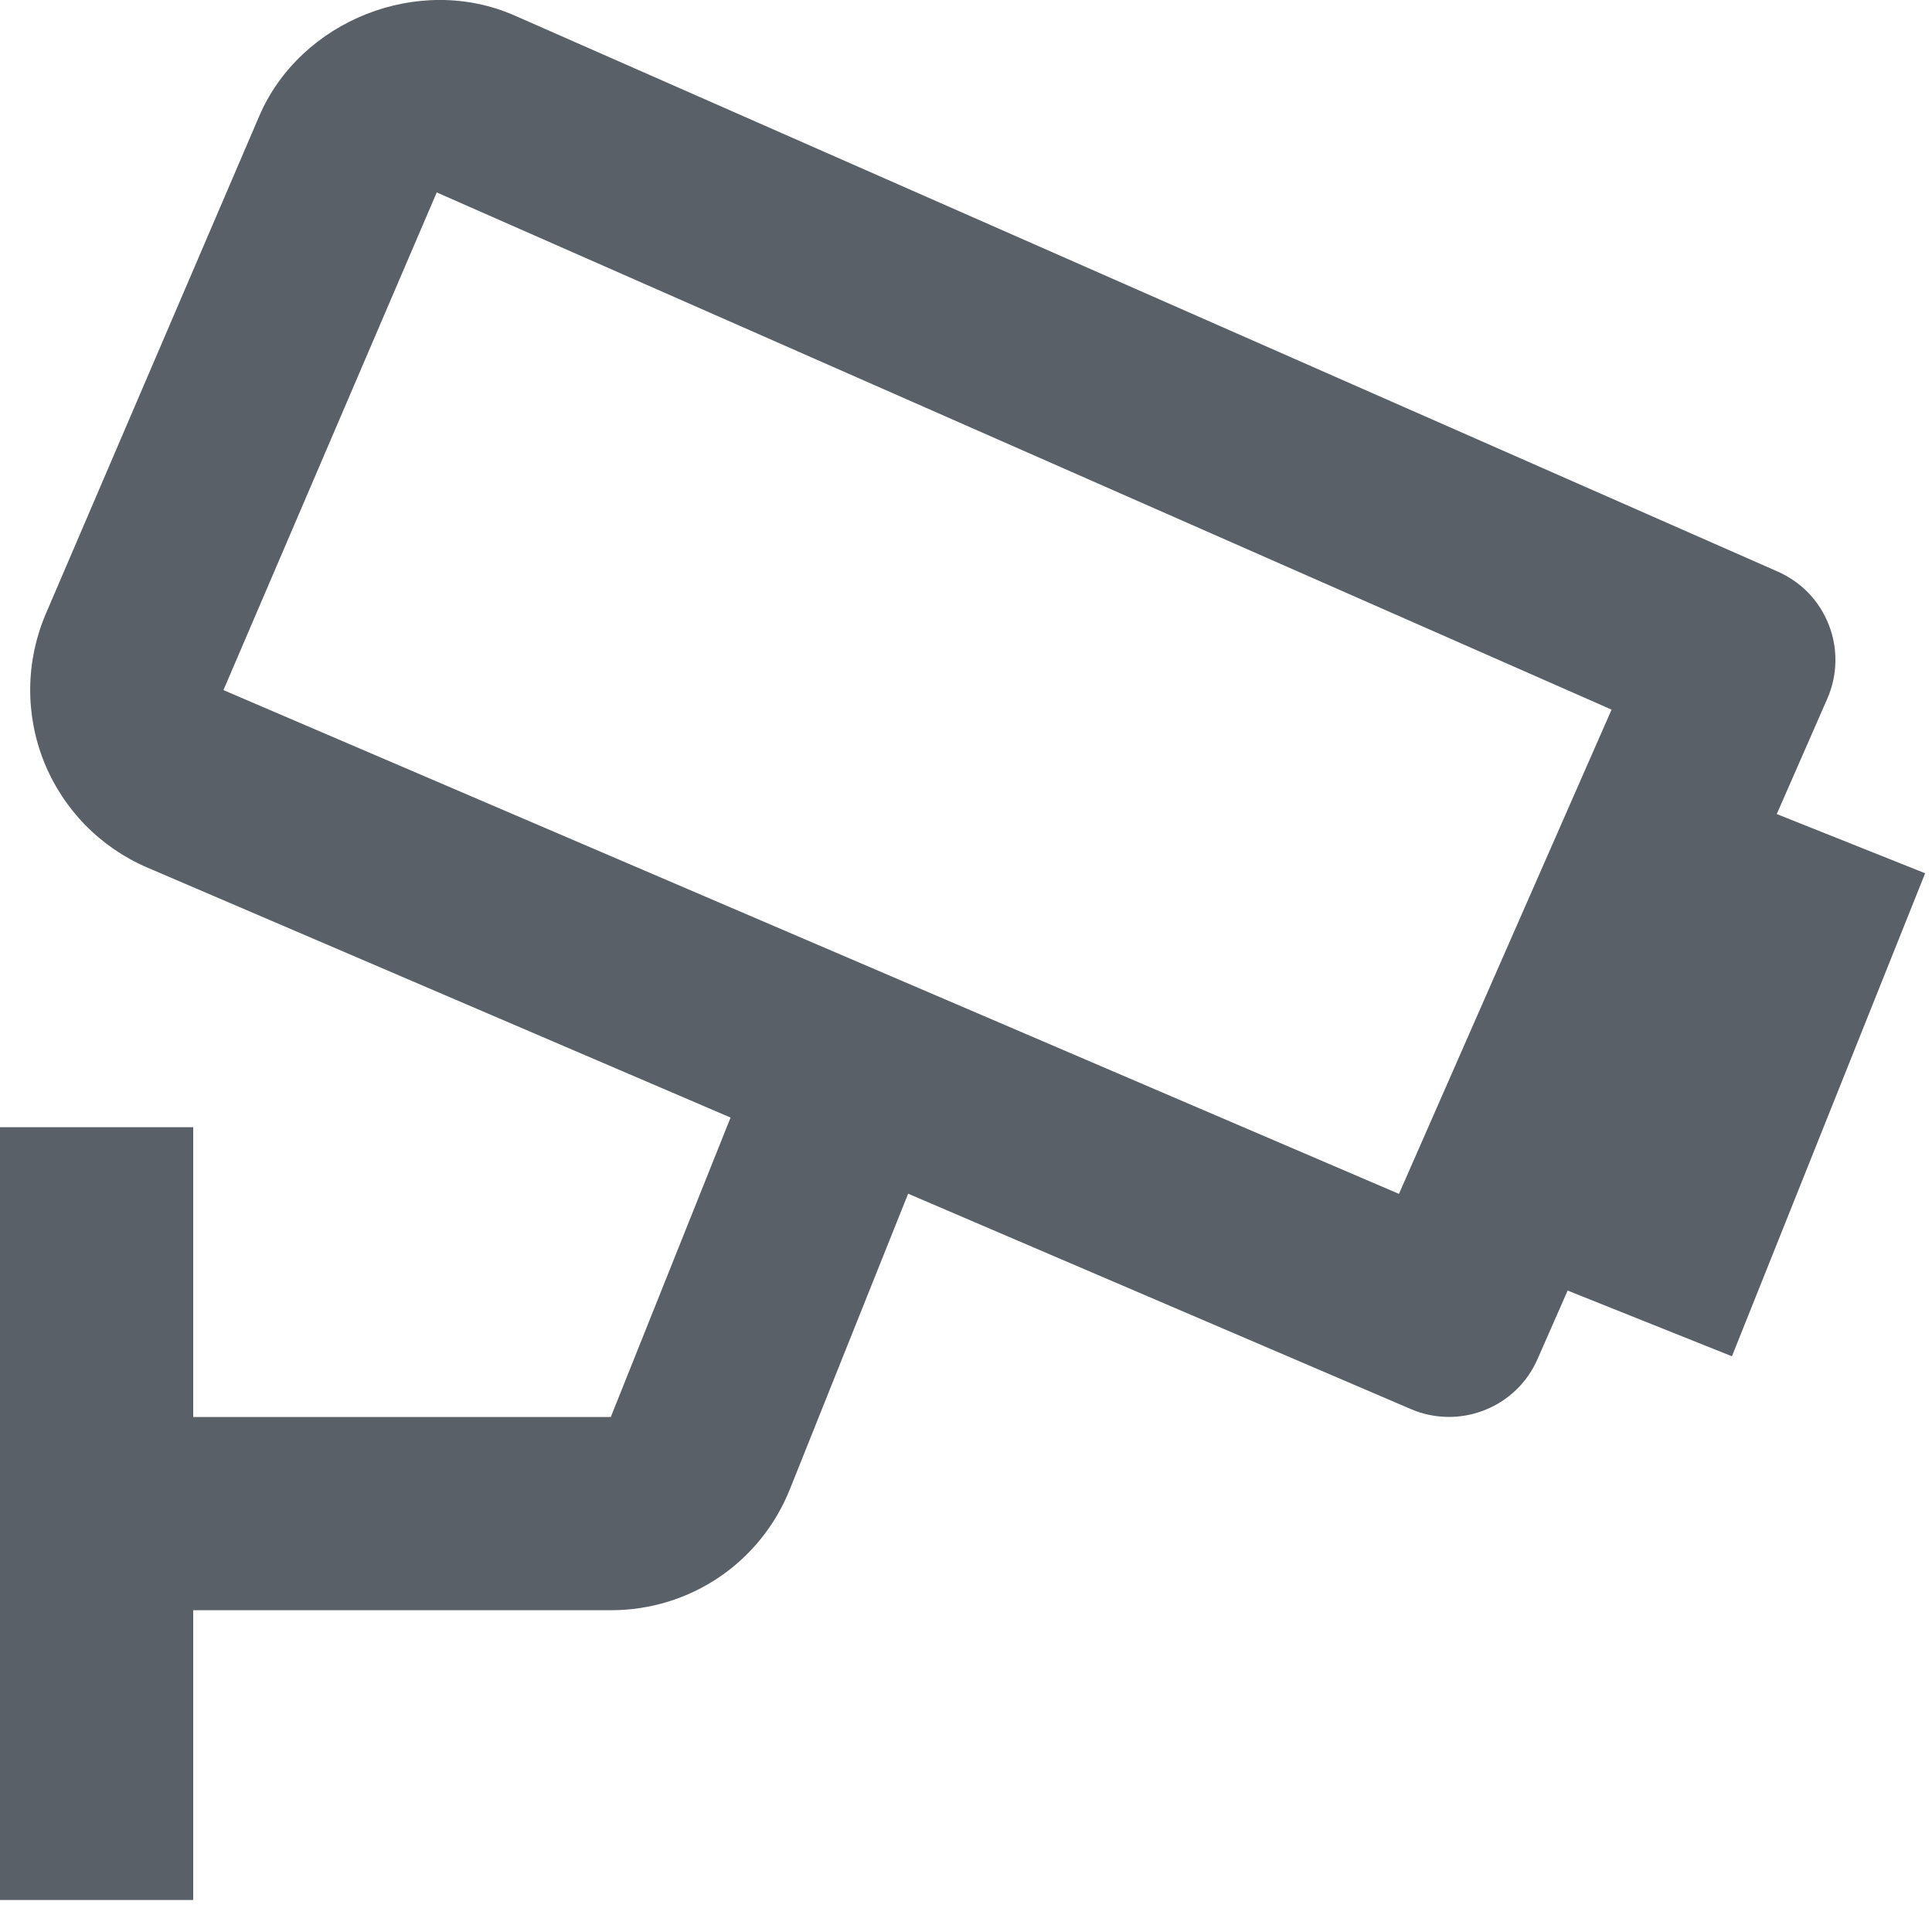 <?xml version="1.0" encoding="UTF-8"?>
<svg width="20" height="20" viewBox="0 0 20 20" fill="none" xmlns="http://www.w3.org/2000/svg">
<path d="M18.916 7.233C18.969 7.113 18.997 6.984 19 6.853C19.003 6.722 18.98 6.591 18.932 6.469C18.885 6.347 18.813 6.235 18.723 6.14C18.632 6.046 18.523 5.97 18.403 5.917L5.328 0.161C4.333 -0.277 3.108 0.212 2.683 1.203L0.473 6.357C0.265 6.845 0.259 7.395 0.456 7.887C0.654 8.379 1.038 8.772 1.525 8.981L7.563 11.569L6.323 14.669H2V11.669H0V19.669H2V16.669H6.323C7.146 16.669 7.875 16.175 8.179 15.411L9.401 12.357L14.606 14.587C14.848 14.691 15.122 14.695 15.367 14.598C15.613 14.502 15.81 14.312 15.916 14.07L16.228 13.36L17.929 14.04L19.929 9.04L18.393 8.427L18.916 7.233ZM14.482 12.359L2.313 7.144L4.521 1.992L16.683 7.346L14.482 12.359Z" fill="#596068"/>
</svg>
